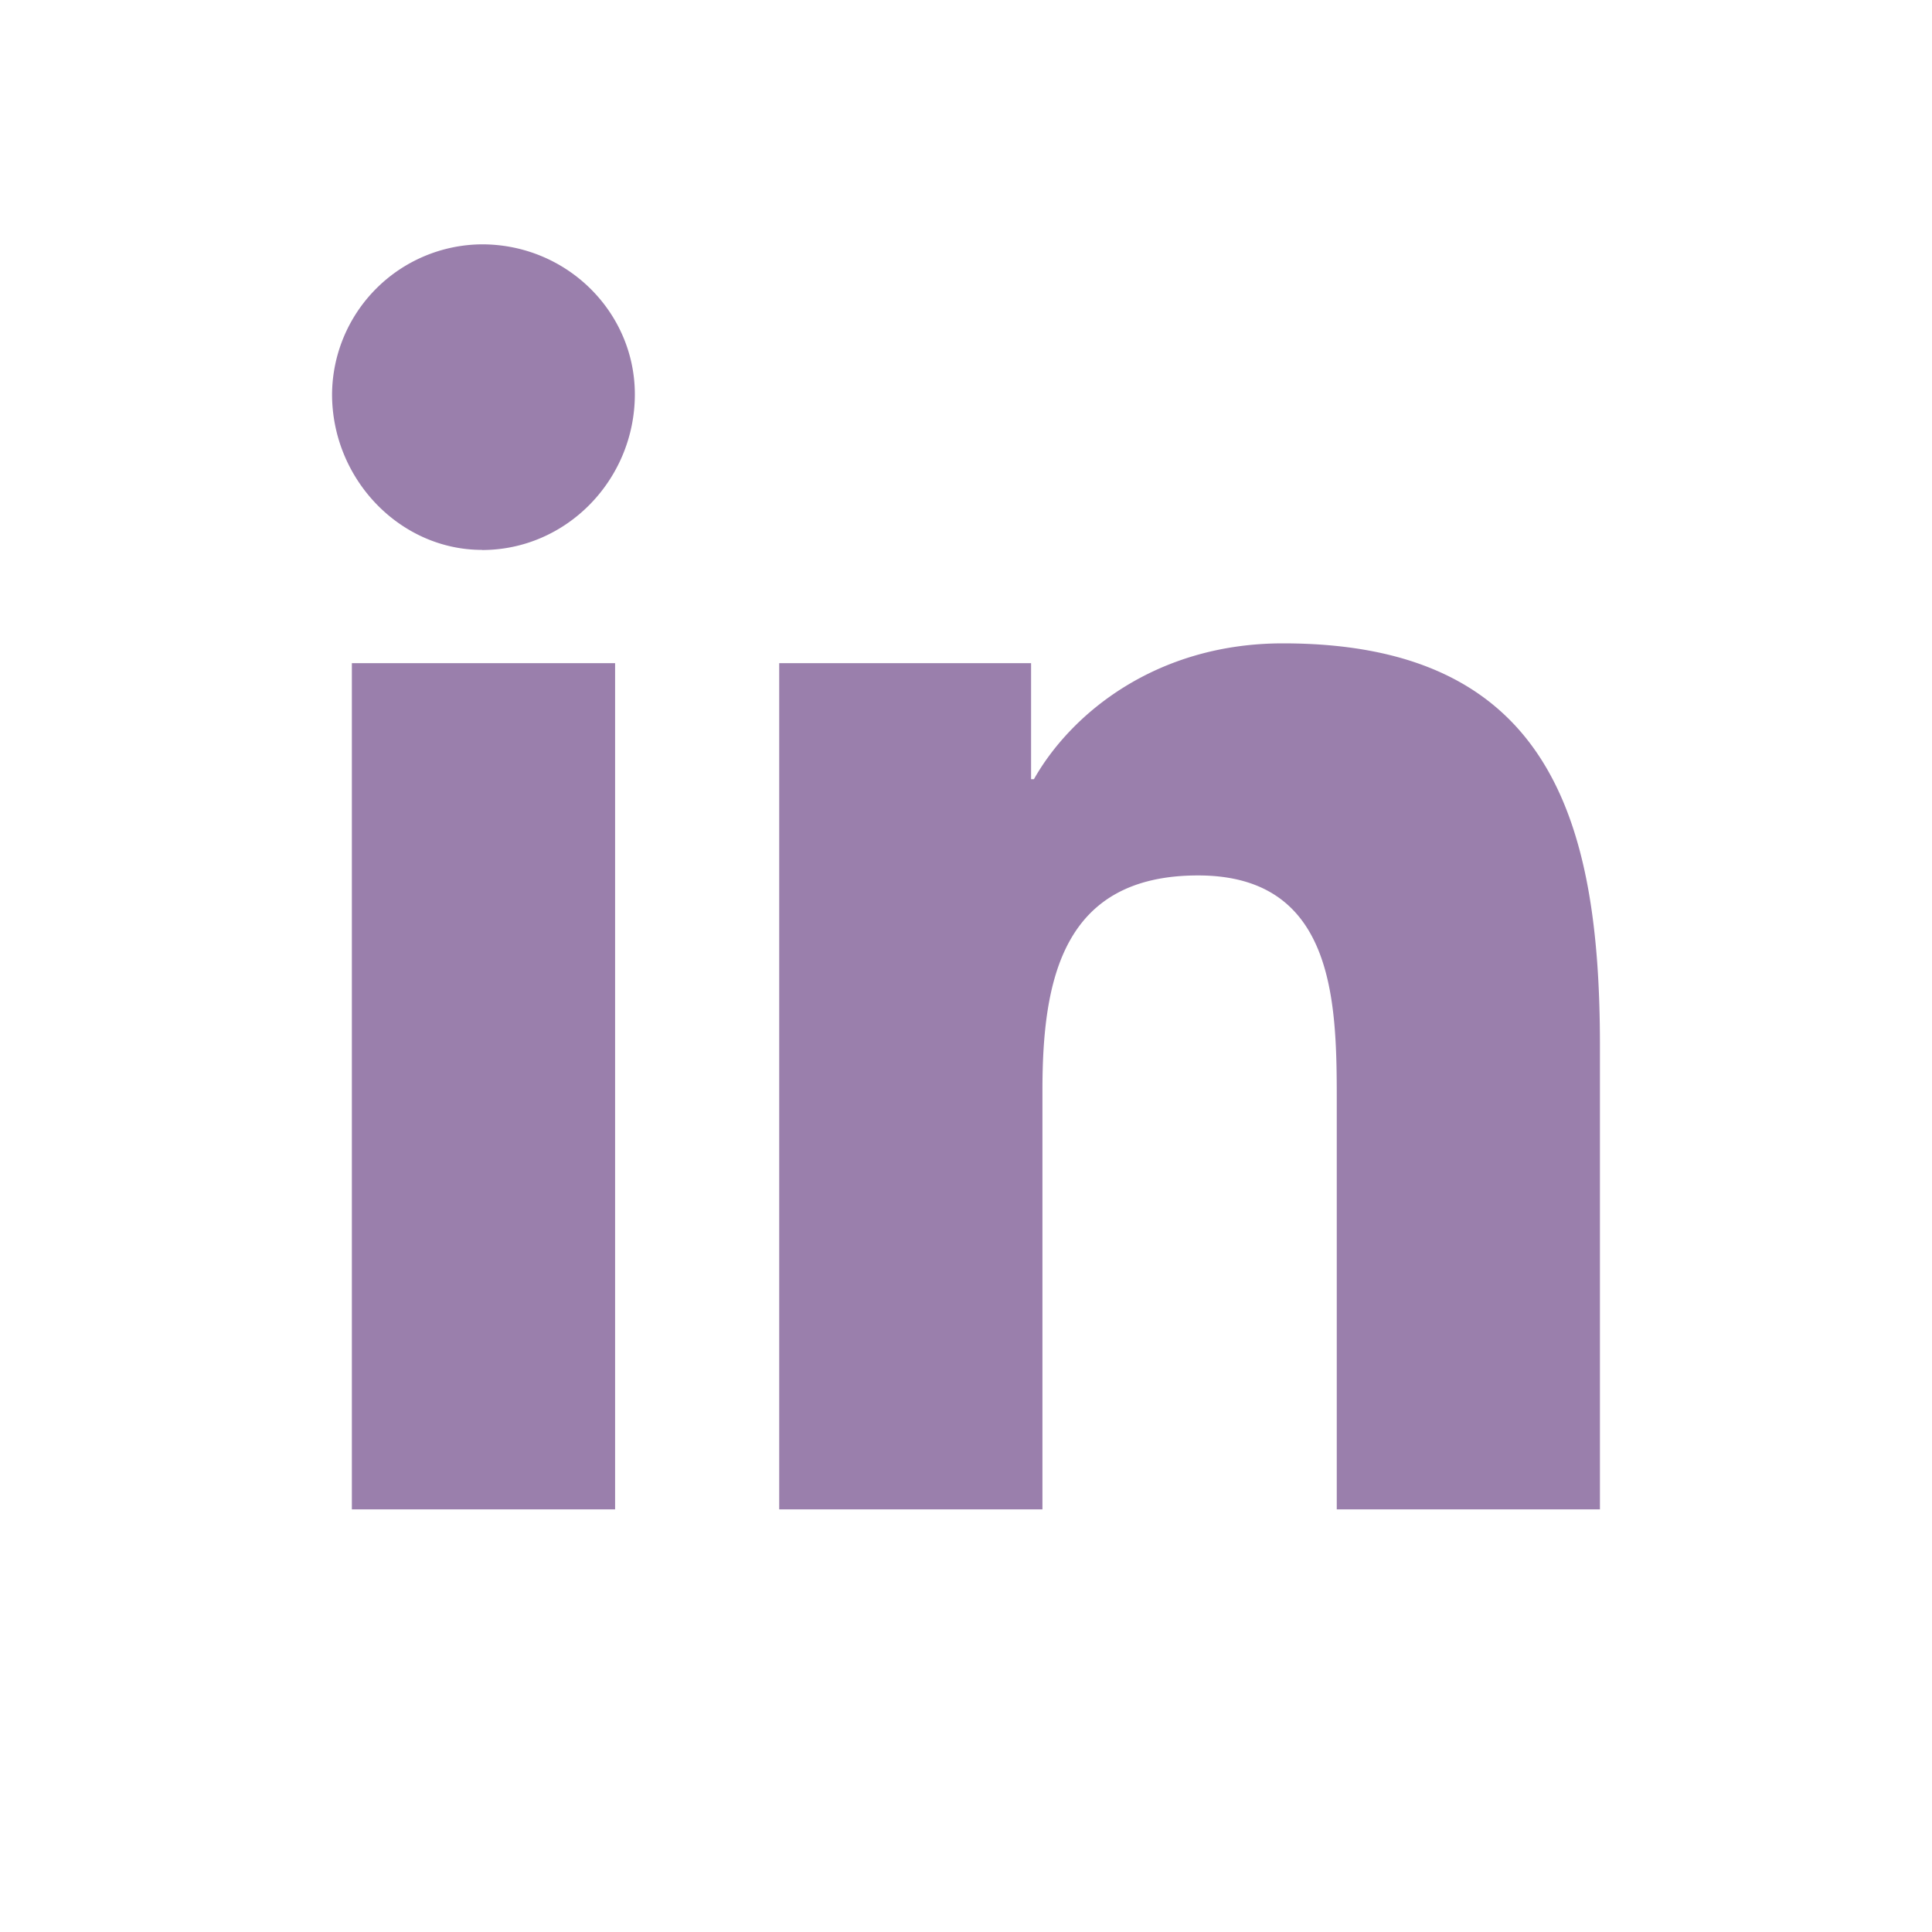 <svg xmlns="http://www.w3.org/2000/svg" width="32" height="32" fill="none" viewBox="0 0 32 32">
  <path fill="#9A7FAC" d="M10.188 25V10.984h-4.36V25h4.36ZM7.983 9.11c1.407 0 2.532-1.172 2.532-2.579 0-1.36-1.125-2.484-2.532-2.484A2.5 2.5 0 0 0 5.5 6.53c0 1.407 1.125 2.578 2.484 2.578ZM26.454 25h.046v-7.688c0-3.75-.844-6.656-5.25-6.656-2.11 0-3.516 1.172-4.125 2.25h-.047v-1.922h-4.172V25h4.36v-6.938c0-1.828.328-3.562 2.578-3.562s2.297 2.063 2.297 3.703V25h4.312Z"/>
</svg>
